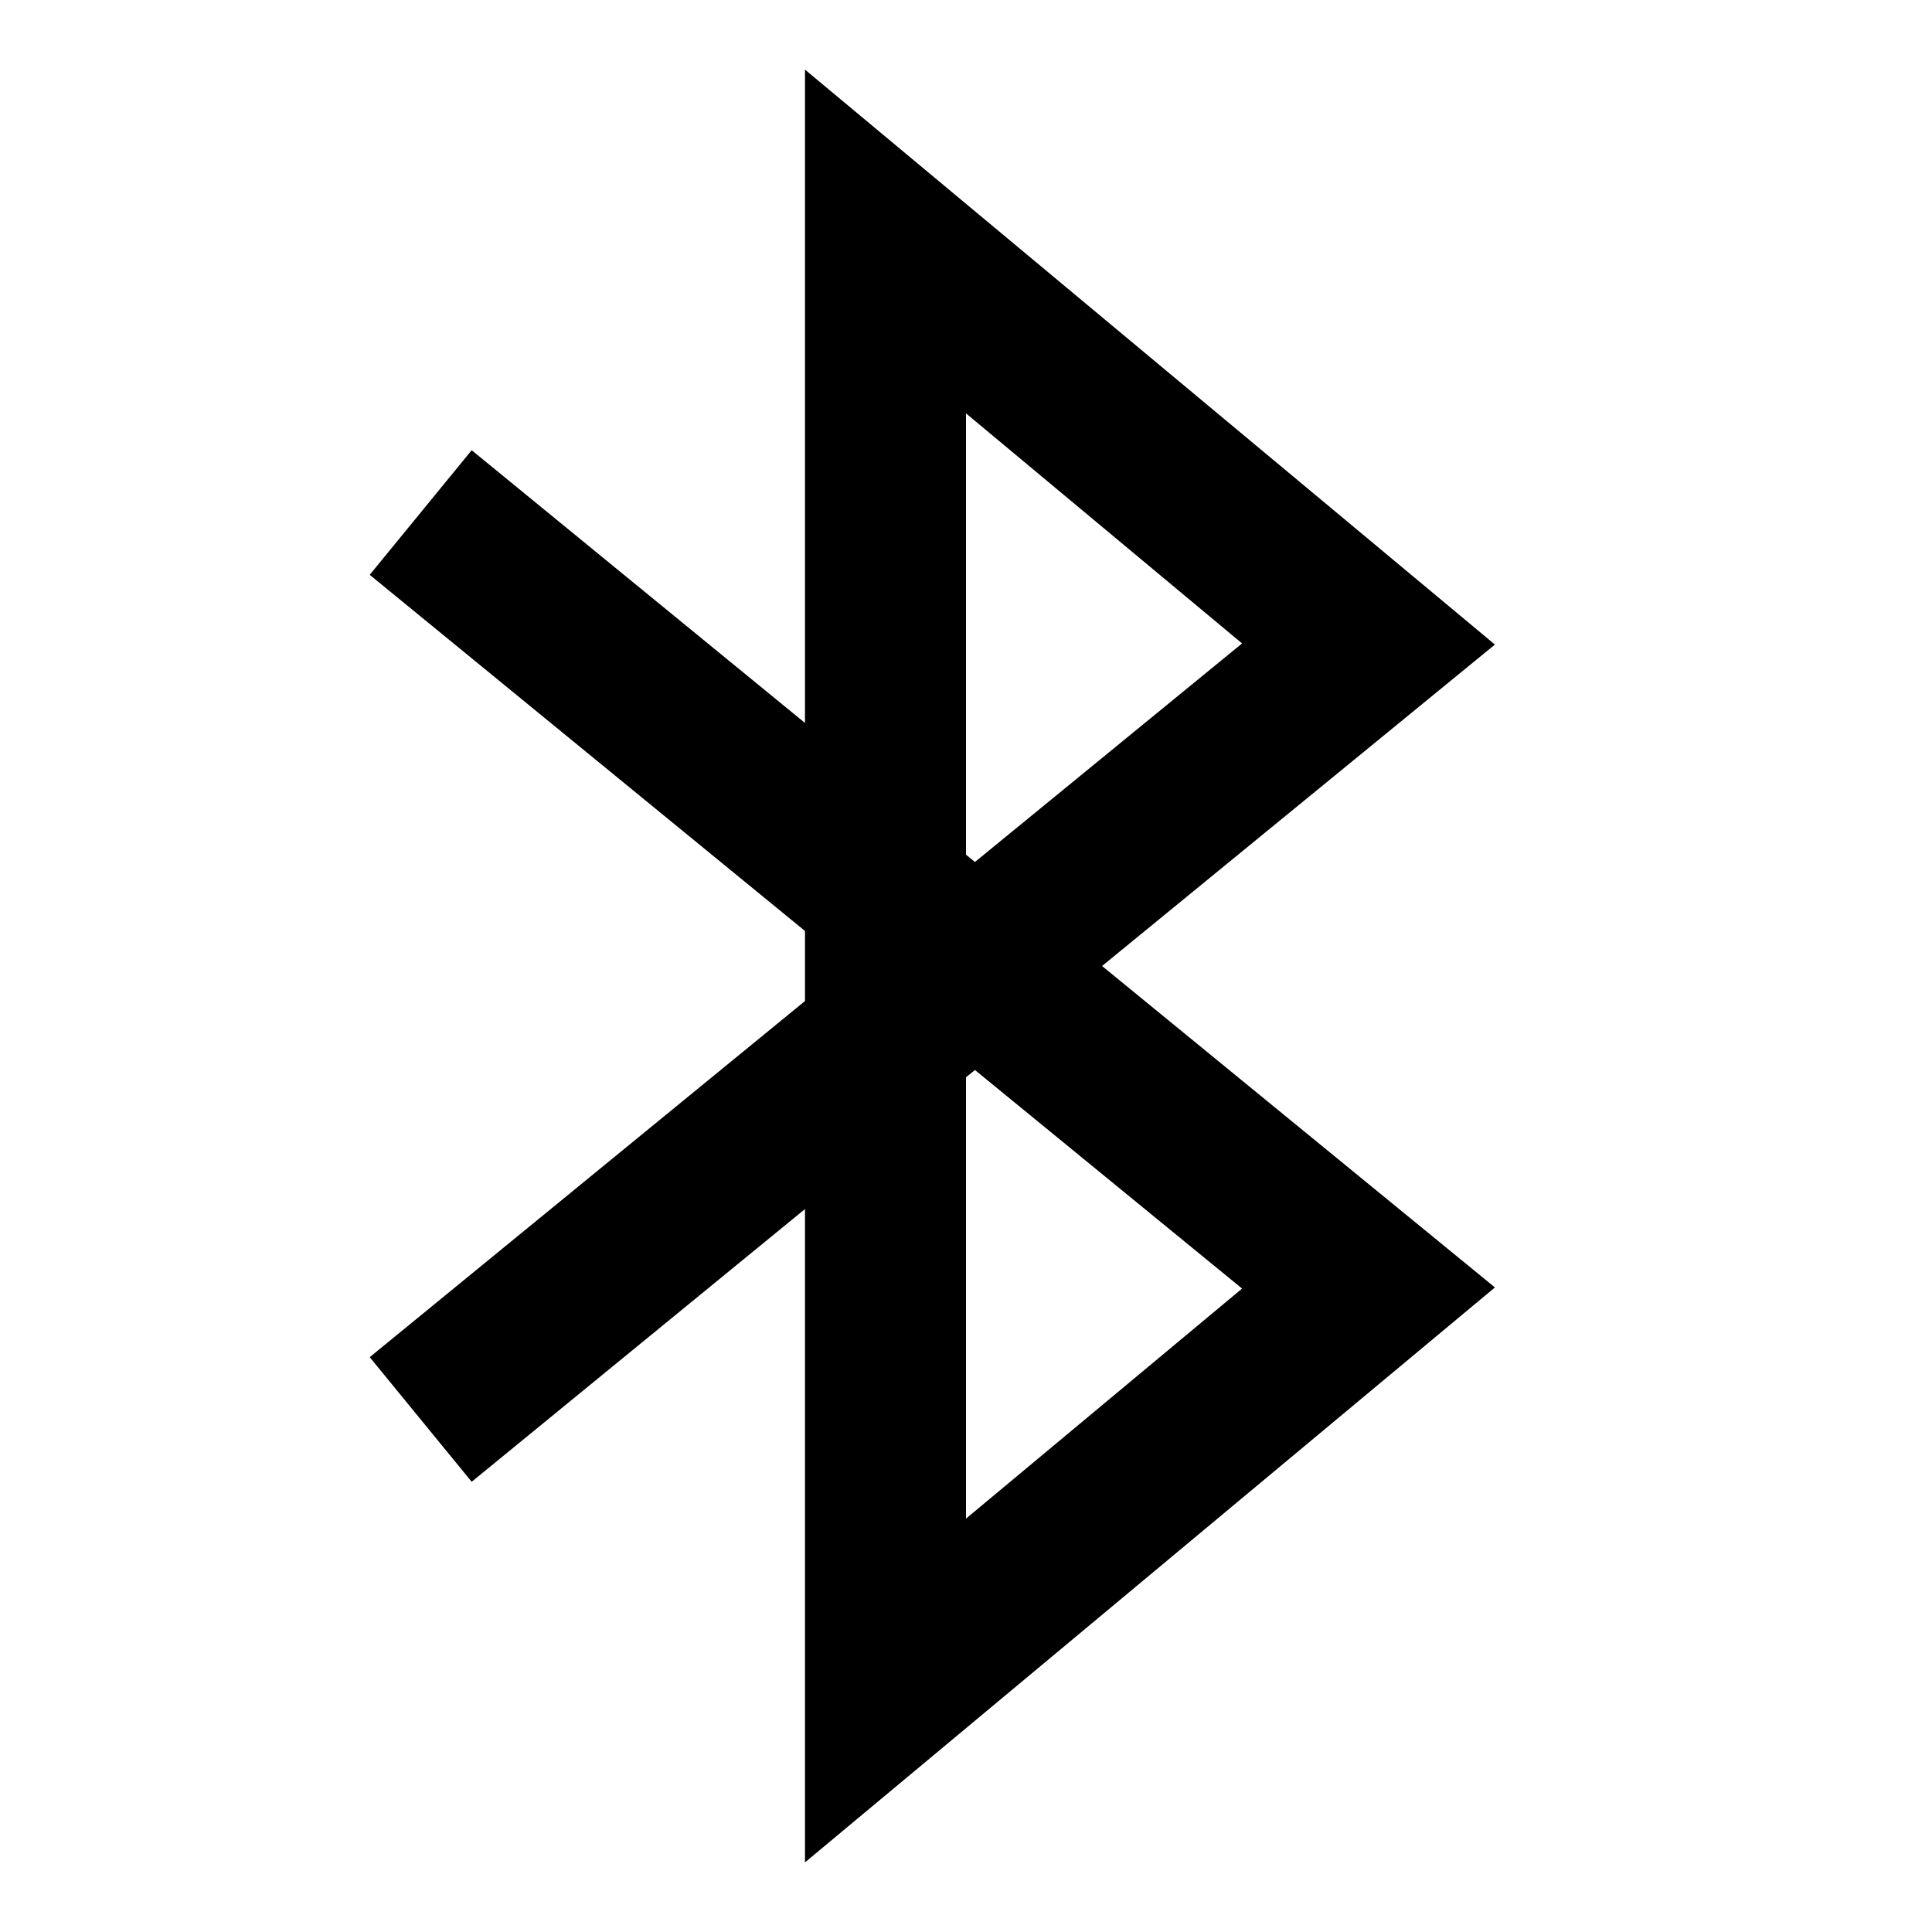 <svg width="24" height="24" viewBox="0 0 24 24" fill="none" xmlns="http://www.w3.org/2000/svg">
<path d="M12.111 12L17 8L11 3V11.091M12.111 12L11 12.909M12.111 12L17 16L11 21V12.909M12.111 12L11 11.091M11 11.091V12.909M11 11.091L6 7M11 12.909L6 17" stroke="black" stroke-width="2" stroke-linecap="square"/>
</svg>

